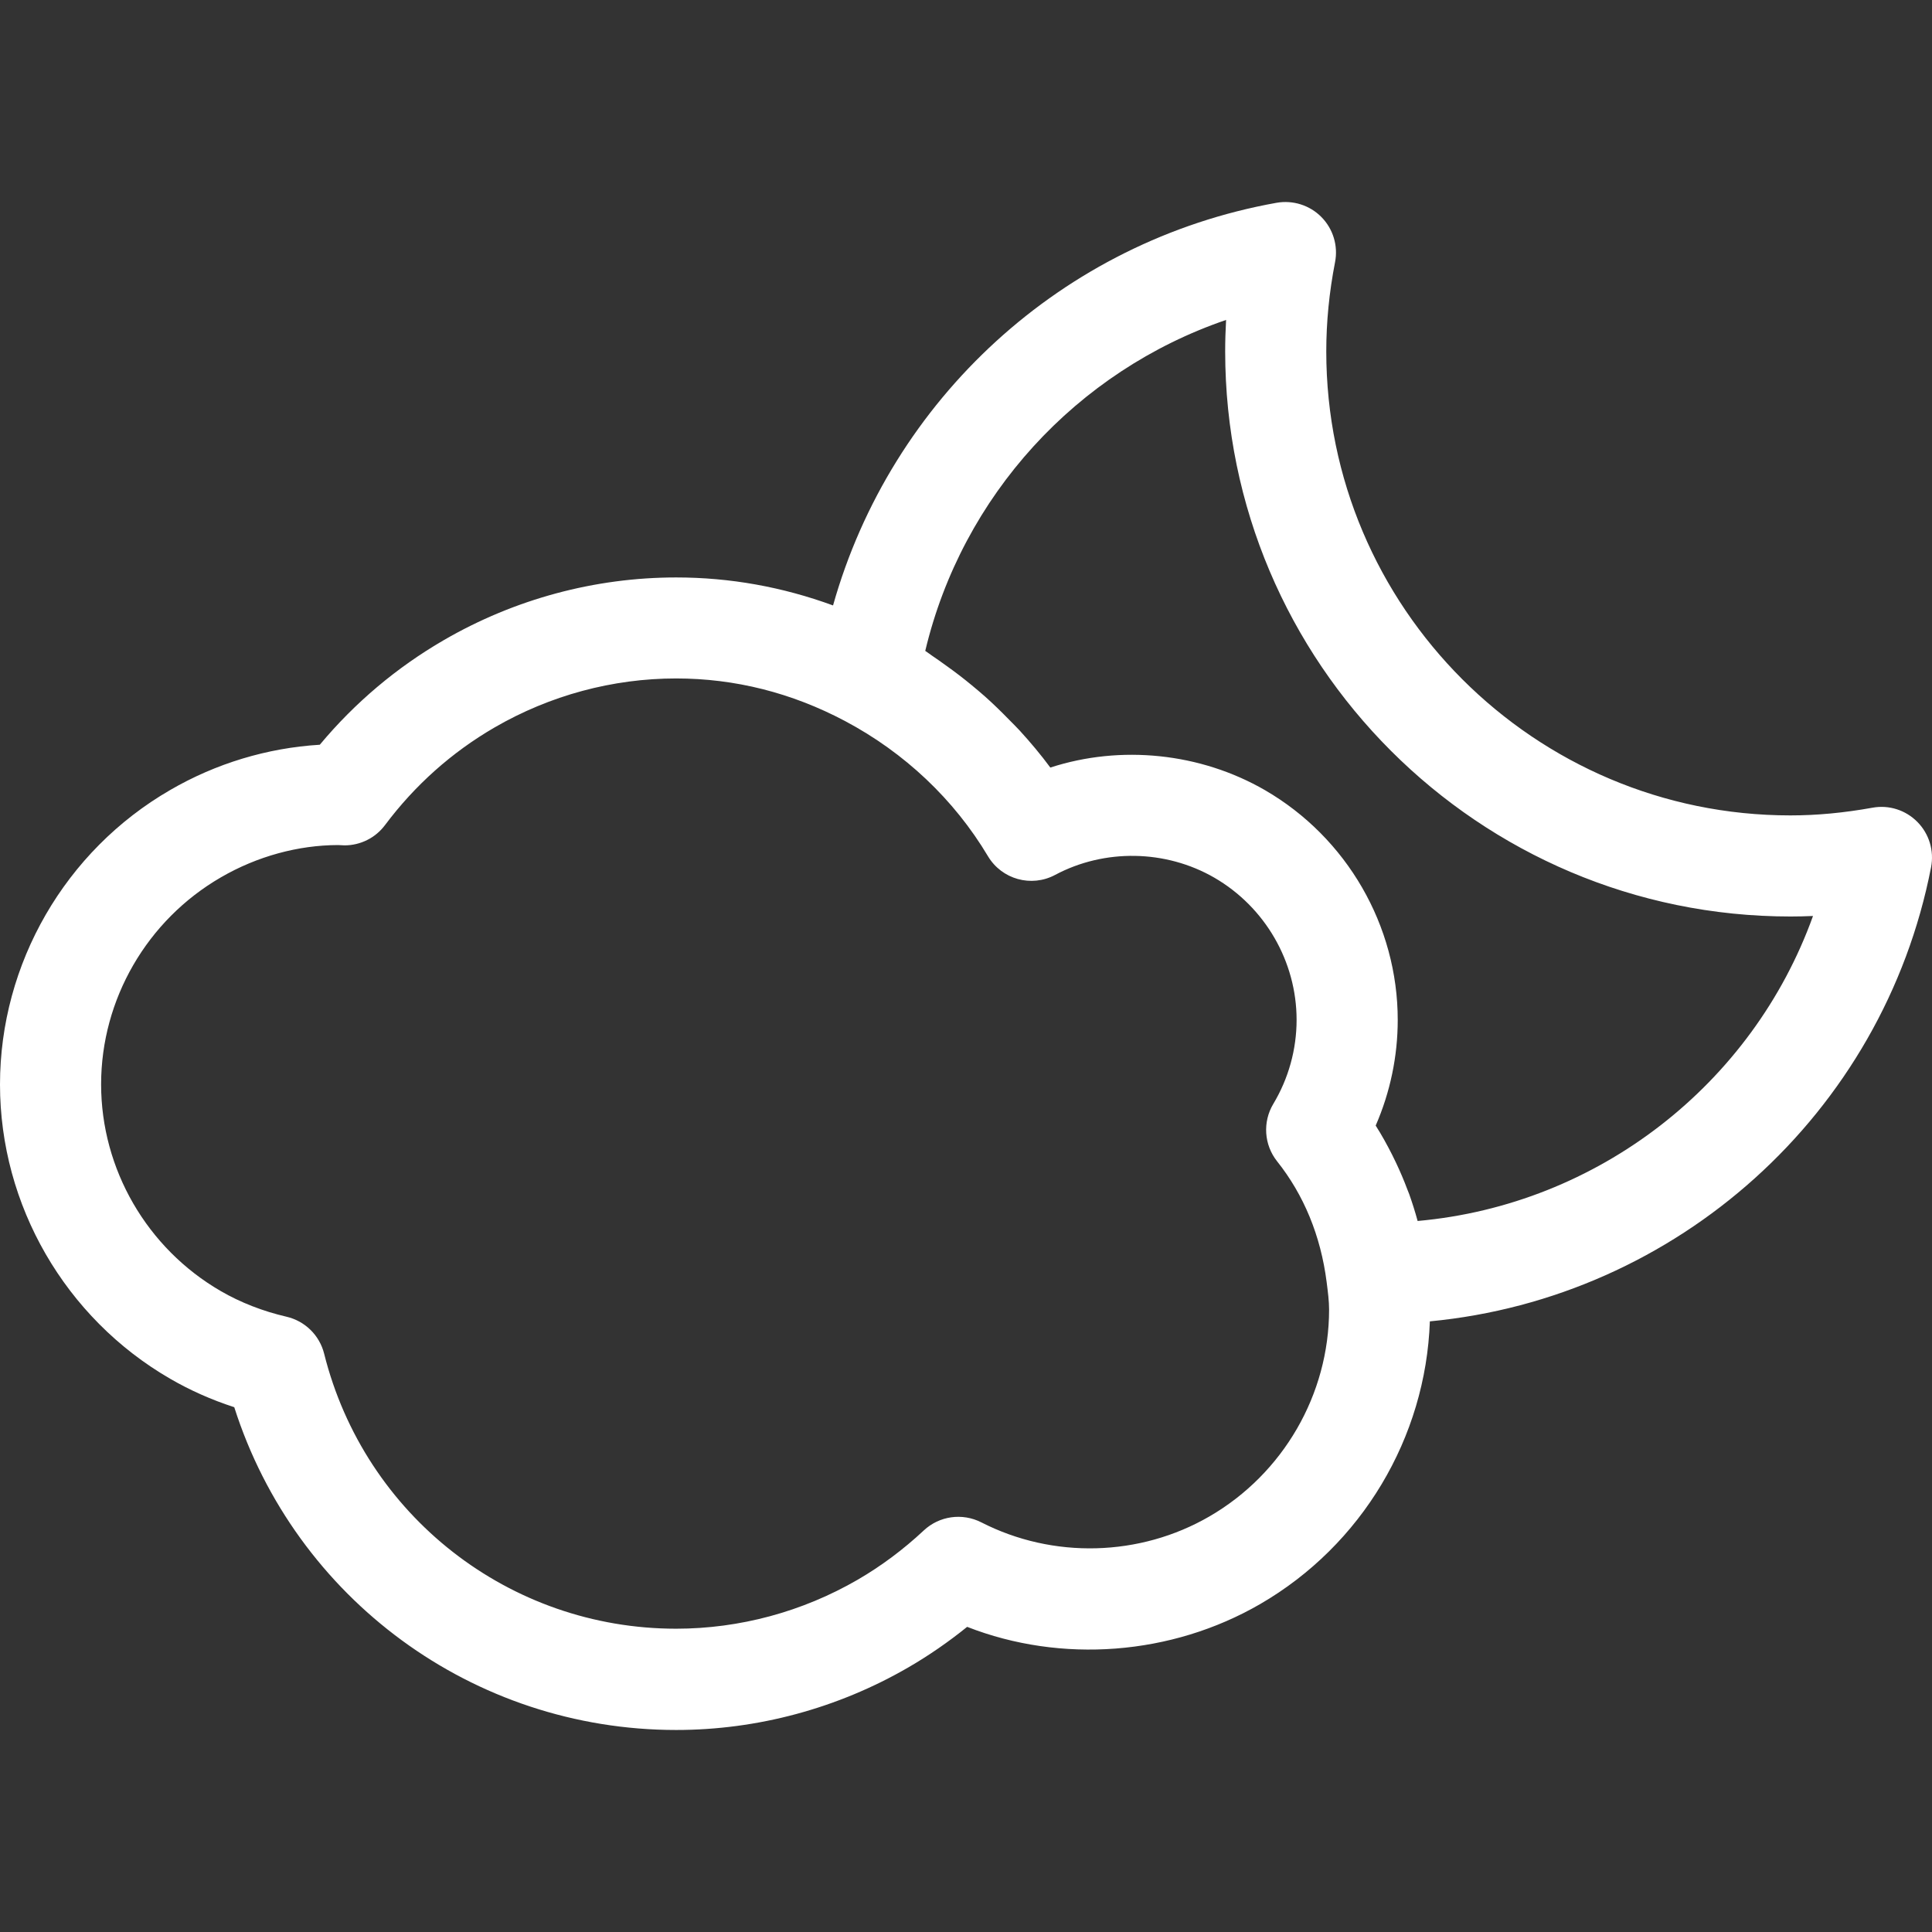 <?xml version="1.0" encoding="iso-8859-1"?>
<!-- Generator: Adobe Illustrator 18.1.1, SVG Export Plug-In . SVG Version: 6.00 Build 0)  -->
<svg xmlns="http://www.w3.org/2000/svg" xmlns:xlink="http://www.w3.org/1999/xlink" version="1.1" id="Capa_1" x="0px" y="0px" viewBox="0 0 273.486 273.486" style="enable-background:new 0 0 273.486 273.486;" xml:space="preserve" width="512px" height="512px">
<rect x="0" y="0" width="273.486" height="273.486" fill="#333333" stroke="none"/>
<g>
	<path d="M271.42,116.352c-1.657-1.682-4.033-2.444-6.367-2.015c-4.062,0.73-7.859,1.088-11.61,1.088   c-36.229,0-65.701-29.468-65.701-65.69c0-4.137,0.415-8.382,1.242-12.619c0.455-2.316-0.268-4.706-1.925-6.388   c-1.653-1.678-4.03-2.43-6.356-2.022c-30.341,5.426-54.567,27.833-62.78,56.997c-7.14-2.616-14.573-3.962-22.21-3.962   c-11.502,0-22.869,3.063-32.875,8.865c-6.703,3.887-12.601,8.861-17.569,14.816c-7.444,0.455-14.716,2.652-21.19,6.417   C9.226,120.435,0,136.404,0,153.514c0,17.089,9.226,33.051,24.071,41.647c2.834,1.646,5.876,2.995,9.09,4.037   c8.647,27.106,33.792,45.691,62.555,45.691c11.499,0,22.872-3.064,32.882-8.868c2.892-1.678,5.669-3.597,8.307-5.73   c13.331,5.211,28.899,4.058,41.479-3.225c14.376-8.328,23.449-23.552,24.021-40.019c34.922-3.318,64.147-29.322,70.951-64.29   C273.804,120.424,273.081,118.03,271.42,116.352z M171.202,214.659c-9.849,5.708-22.135,6.034-32.288,0.841   c-2.688-1.371-5.944-0.92-8.149,1.145c-2.885,2.698-6.034,5.046-9.352,6.972c-7.831,4.538-16.72,6.936-25.703,6.936   c-23.603,0-44.091-16.008-49.825-38.927c-0.651-2.609-2.709-4.627-5.325-5.236c-3.375-0.784-6.506-2.008-9.312-3.633   c-10.447-6.048-16.935-17.261-16.935-29.264c0-12.014,6.488-23.237,16.946-29.293c5.143-2.992,10.983-4.57,16.599-4.577   c0.204,0.018,0.709,0.043,0.913,0.043c2.255,0,4.381-1.063,5.73-2.87c4.241-5.662,9.459-10.314,15.511-13.822   c7.827-4.538,16.71-6.936,25.696-6.936c8.317,0,16.359,2.026,23.896,6.02c8.45,4.484,15.453,11.105,20.246,19.14   c1.958,3.282,6.138,4.449,9.513,2.648c6.982-3.722,15.647-3.586,22.536,0.394c7.183,4.162,11.642,11.875,11.642,20.124   c0,4.184-1.138,8.296-3.296,11.896c-1.532,2.559-1.317,5.798,0.537,8.131c3.769,4.731,6.174,10.525,7.011,17.082   c0.186,1.453,0.347,2.713,0.347,3.901C188.137,197.387,181.648,208.607,171.202,214.659z M200.673,172.837   c-0.347-1.288-0.752-2.562-1.195-3.811c-0.079-0.222-0.179-0.433-0.261-0.658c-0.48-1.285-1.02-2.548-1.607-3.786   c-0.179-0.376-0.361-0.752-0.548-1.124c-0.716-1.414-1.475-2.799-2.326-4.126c2.051-4.706,3.121-9.799,3.121-14.96   c0-13.338-7.193-25.793-18.785-32.517c-9.155-5.29-20.421-6.446-30.392-3.203c-1.349-1.829-2.813-3.568-4.345-5.247   c-0.483-0.53-0.999-1.02-1.5-1.535c-1.099-1.127-2.222-2.226-3.4-3.275c-0.619-0.548-1.249-1.077-1.886-1.603   c-1.163-0.963-2.362-1.879-3.597-2.759c-0.666-0.476-1.321-0.959-2.004-1.41c-0.333-0.222-0.637-0.472-0.973-0.687   c5.225-21.956,21.434-39.618,42.585-46.847c-0.082,1.489-0.129,2.97-0.129,4.441c0,44.117,35.896,80.005,80.016,80.005   c1.063,0,2.129-0.025,3.196-0.072C248.054,153.525,226.187,170.557,200.673,172.837z" fill="#FFFFFF"/>
</g>
<g>
</g>
<g>
</g>
<g>
</g>
<g>
</g>
<g>
</g>
<g>
</g>
<g>
</g>
<g>
</g>
<g>
</g>
<g>
</g>
<g>
</g>
<g>
</g>
<g>
</g>
<g>
</g>
<g>
</g>
</svg>
